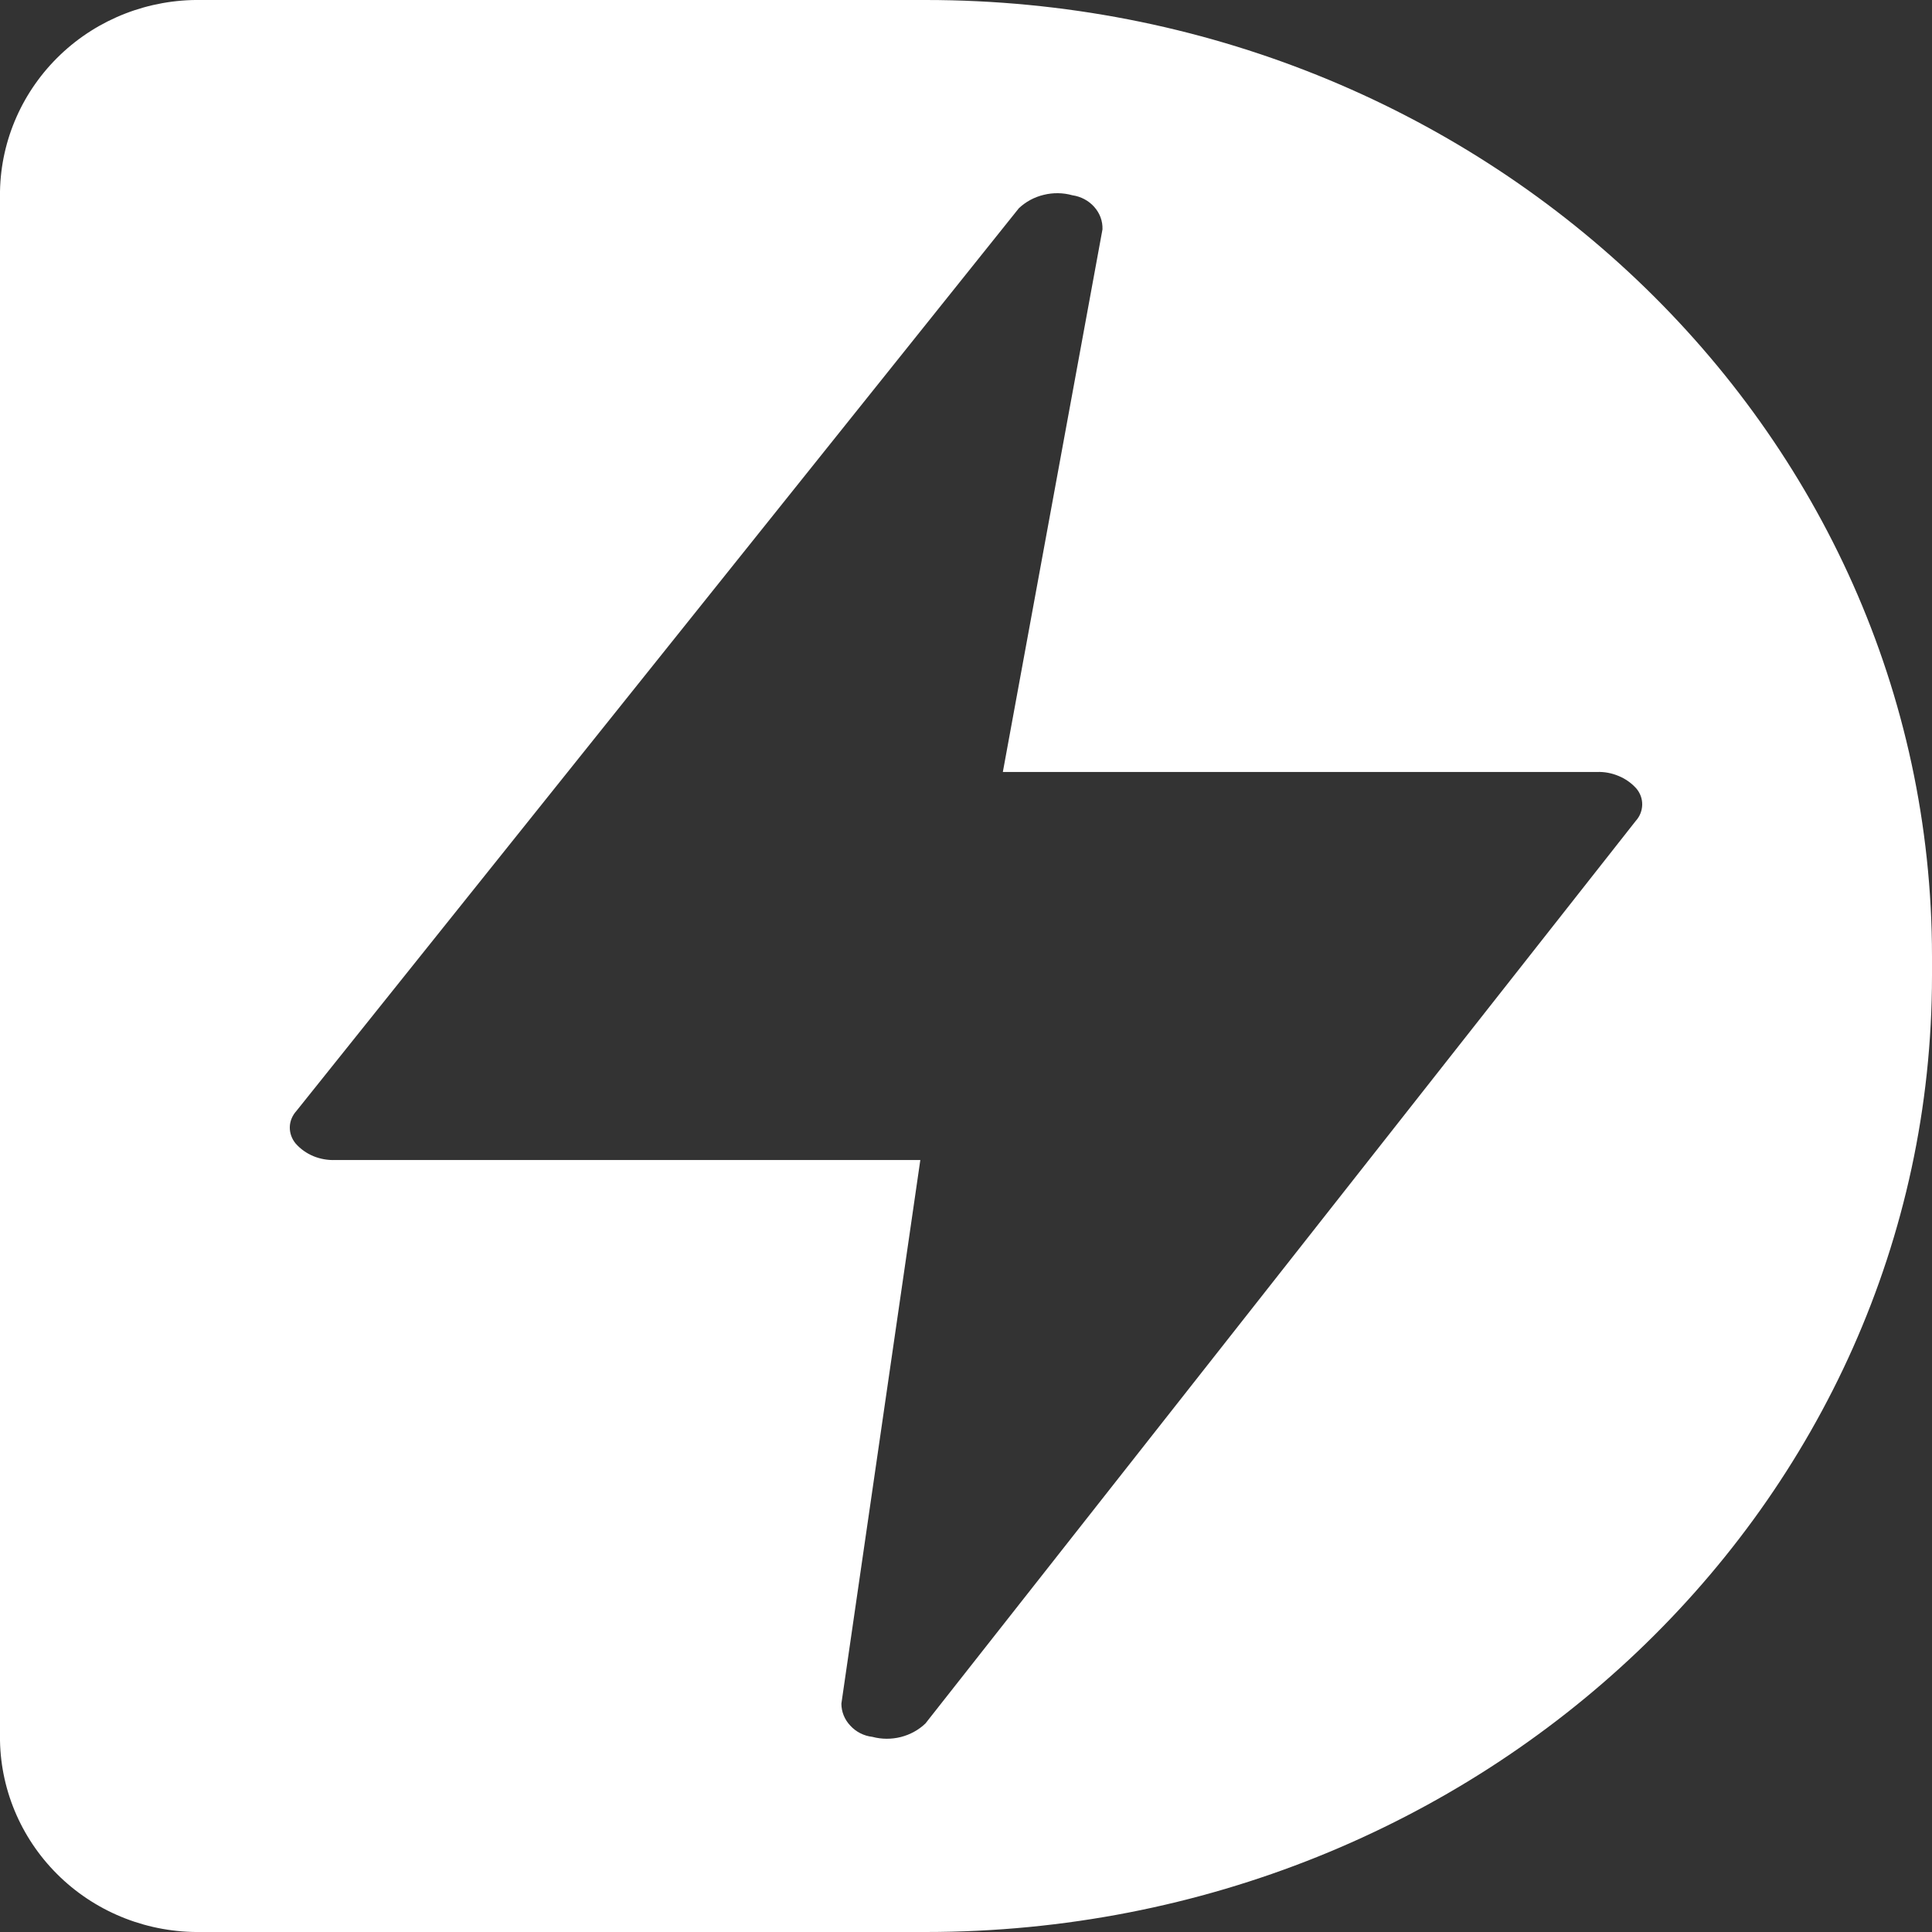 <svg width="14" height="14" viewBox="0 0 14 14" fill="none" xmlns="http://www.w3.org/2000/svg">
<rect x="0" y="0" width="14" height="14" fill="#333333" stroke="none"/>
<path fill-rule="evenodd" clip-rule="evenodd" d="M6.708 0H1.458C1.078 -0.006 0.711 0.136 0.438 0.396C0.165 0.656 0.007 1.012 0 1.386V12.614C0.007 12.988 0.165 13.344 0.438 13.604C0.711 13.864 1.078 14.006 1.458 14H6.708C10.735 14 14 10.897 14 7.069V6.931C14 3.103 10.735 0 6.708 0ZM11.729 5.623C11.778 5.643 11.822 5.674 11.857 5.713C11.886 5.747 11.901 5.789 11.9 5.832C11.899 5.875 11.883 5.916 11.853 5.949L6.706 12.489C6.657 12.536 6.595 12.57 6.528 12.587C6.461 12.604 6.389 12.604 6.322 12.586C6.26 12.579 6.203 12.55 6.162 12.505C6.12 12.461 6.097 12.404 6.097 12.345L6.669 8.406H2.429C2.374 8.408 2.32 8.398 2.271 8.378C2.221 8.357 2.177 8.326 2.142 8.286C2.114 8.252 2.099 8.21 2.1 8.167C2.101 8.123 2.119 8.082 2.149 8.049L7.383 1.509C7.433 1.462 7.495 1.428 7.563 1.412C7.631 1.395 7.703 1.396 7.771 1.415C7.833 1.424 7.889 1.454 7.929 1.499C7.97 1.545 7.991 1.602 7.989 1.662L7.267 5.594H11.572C11.626 5.592 11.679 5.602 11.729 5.623Z" fill="white"/>
</svg>
